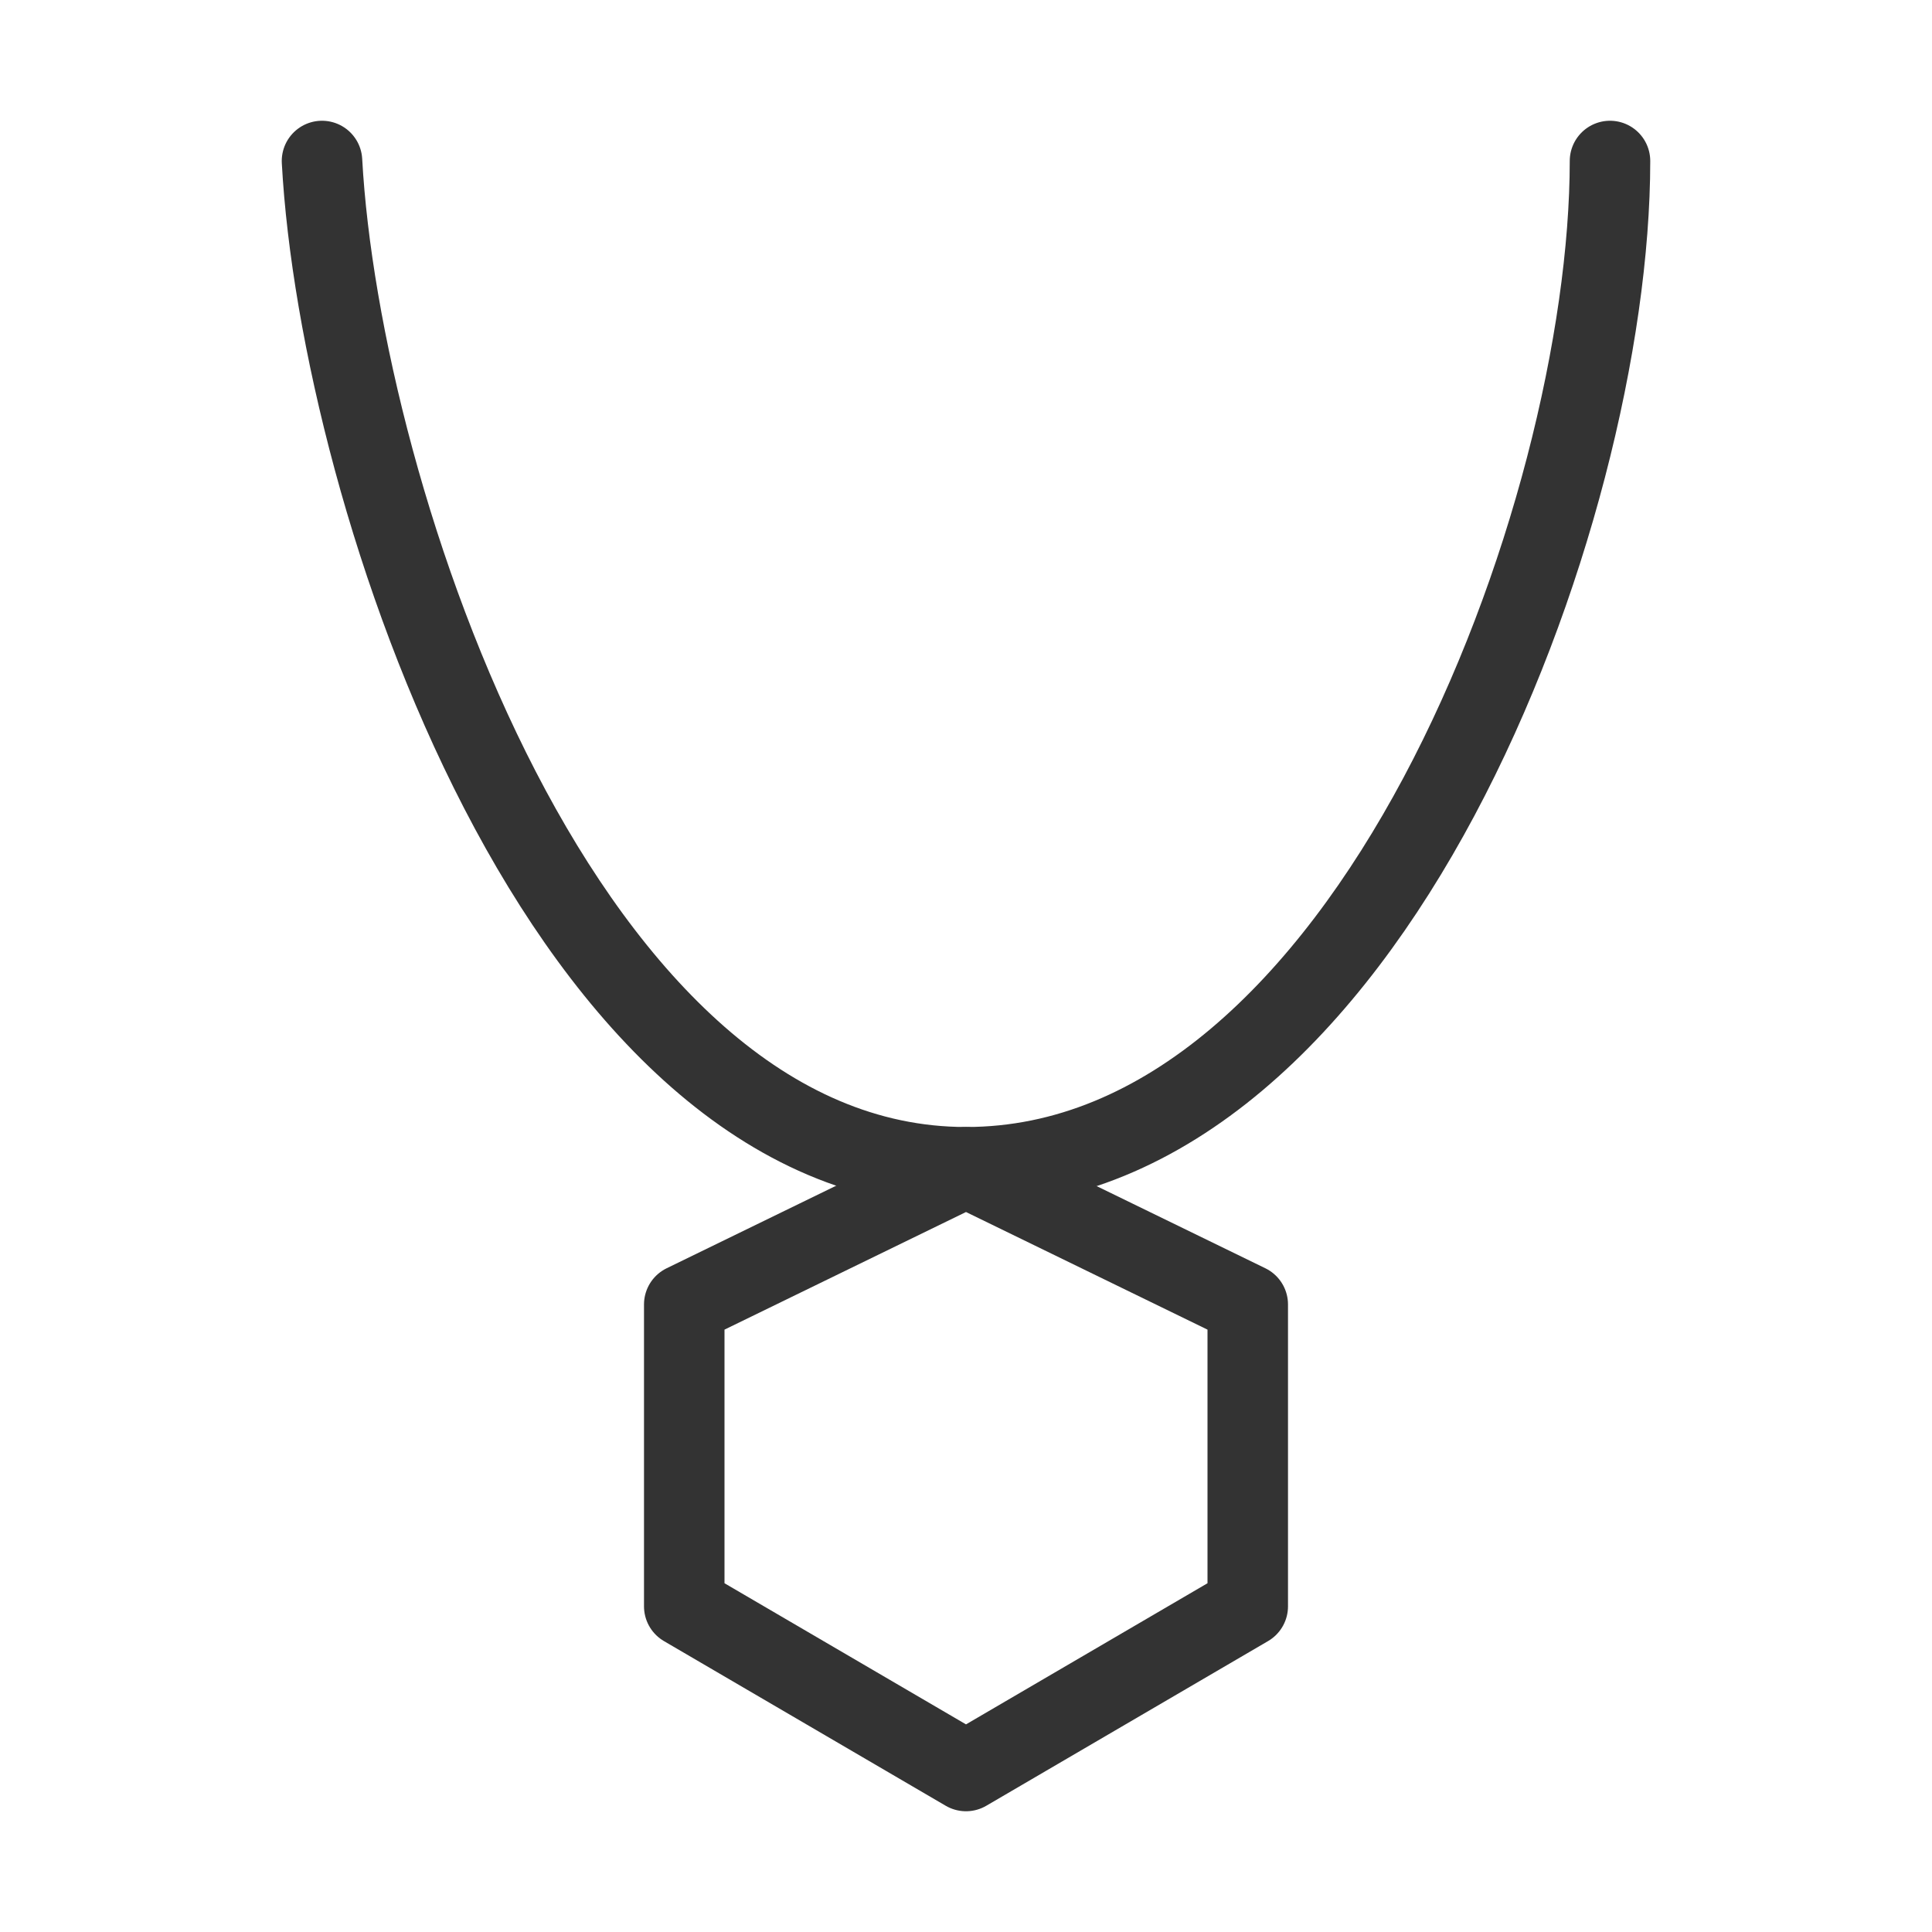 <svg width="48" height="48" viewBox="0 0 48 48" fill="none" xmlns="http://www.w3.org/2000/svg"><path d="M17 32.409L24 29L31 32.409V39.909L24 44L17 39.909V32.409Z" fill="none" stroke="#333" stroke-width="2" stroke-linecap="round" stroke-linejoin="round"/><path d="M8 4C8.455 12.333 14 29 24 29C34 29 40 12.784 40 4" stroke="#333" stroke-width="2" stroke-linecap="round" stroke-linejoin="round"/></svg>